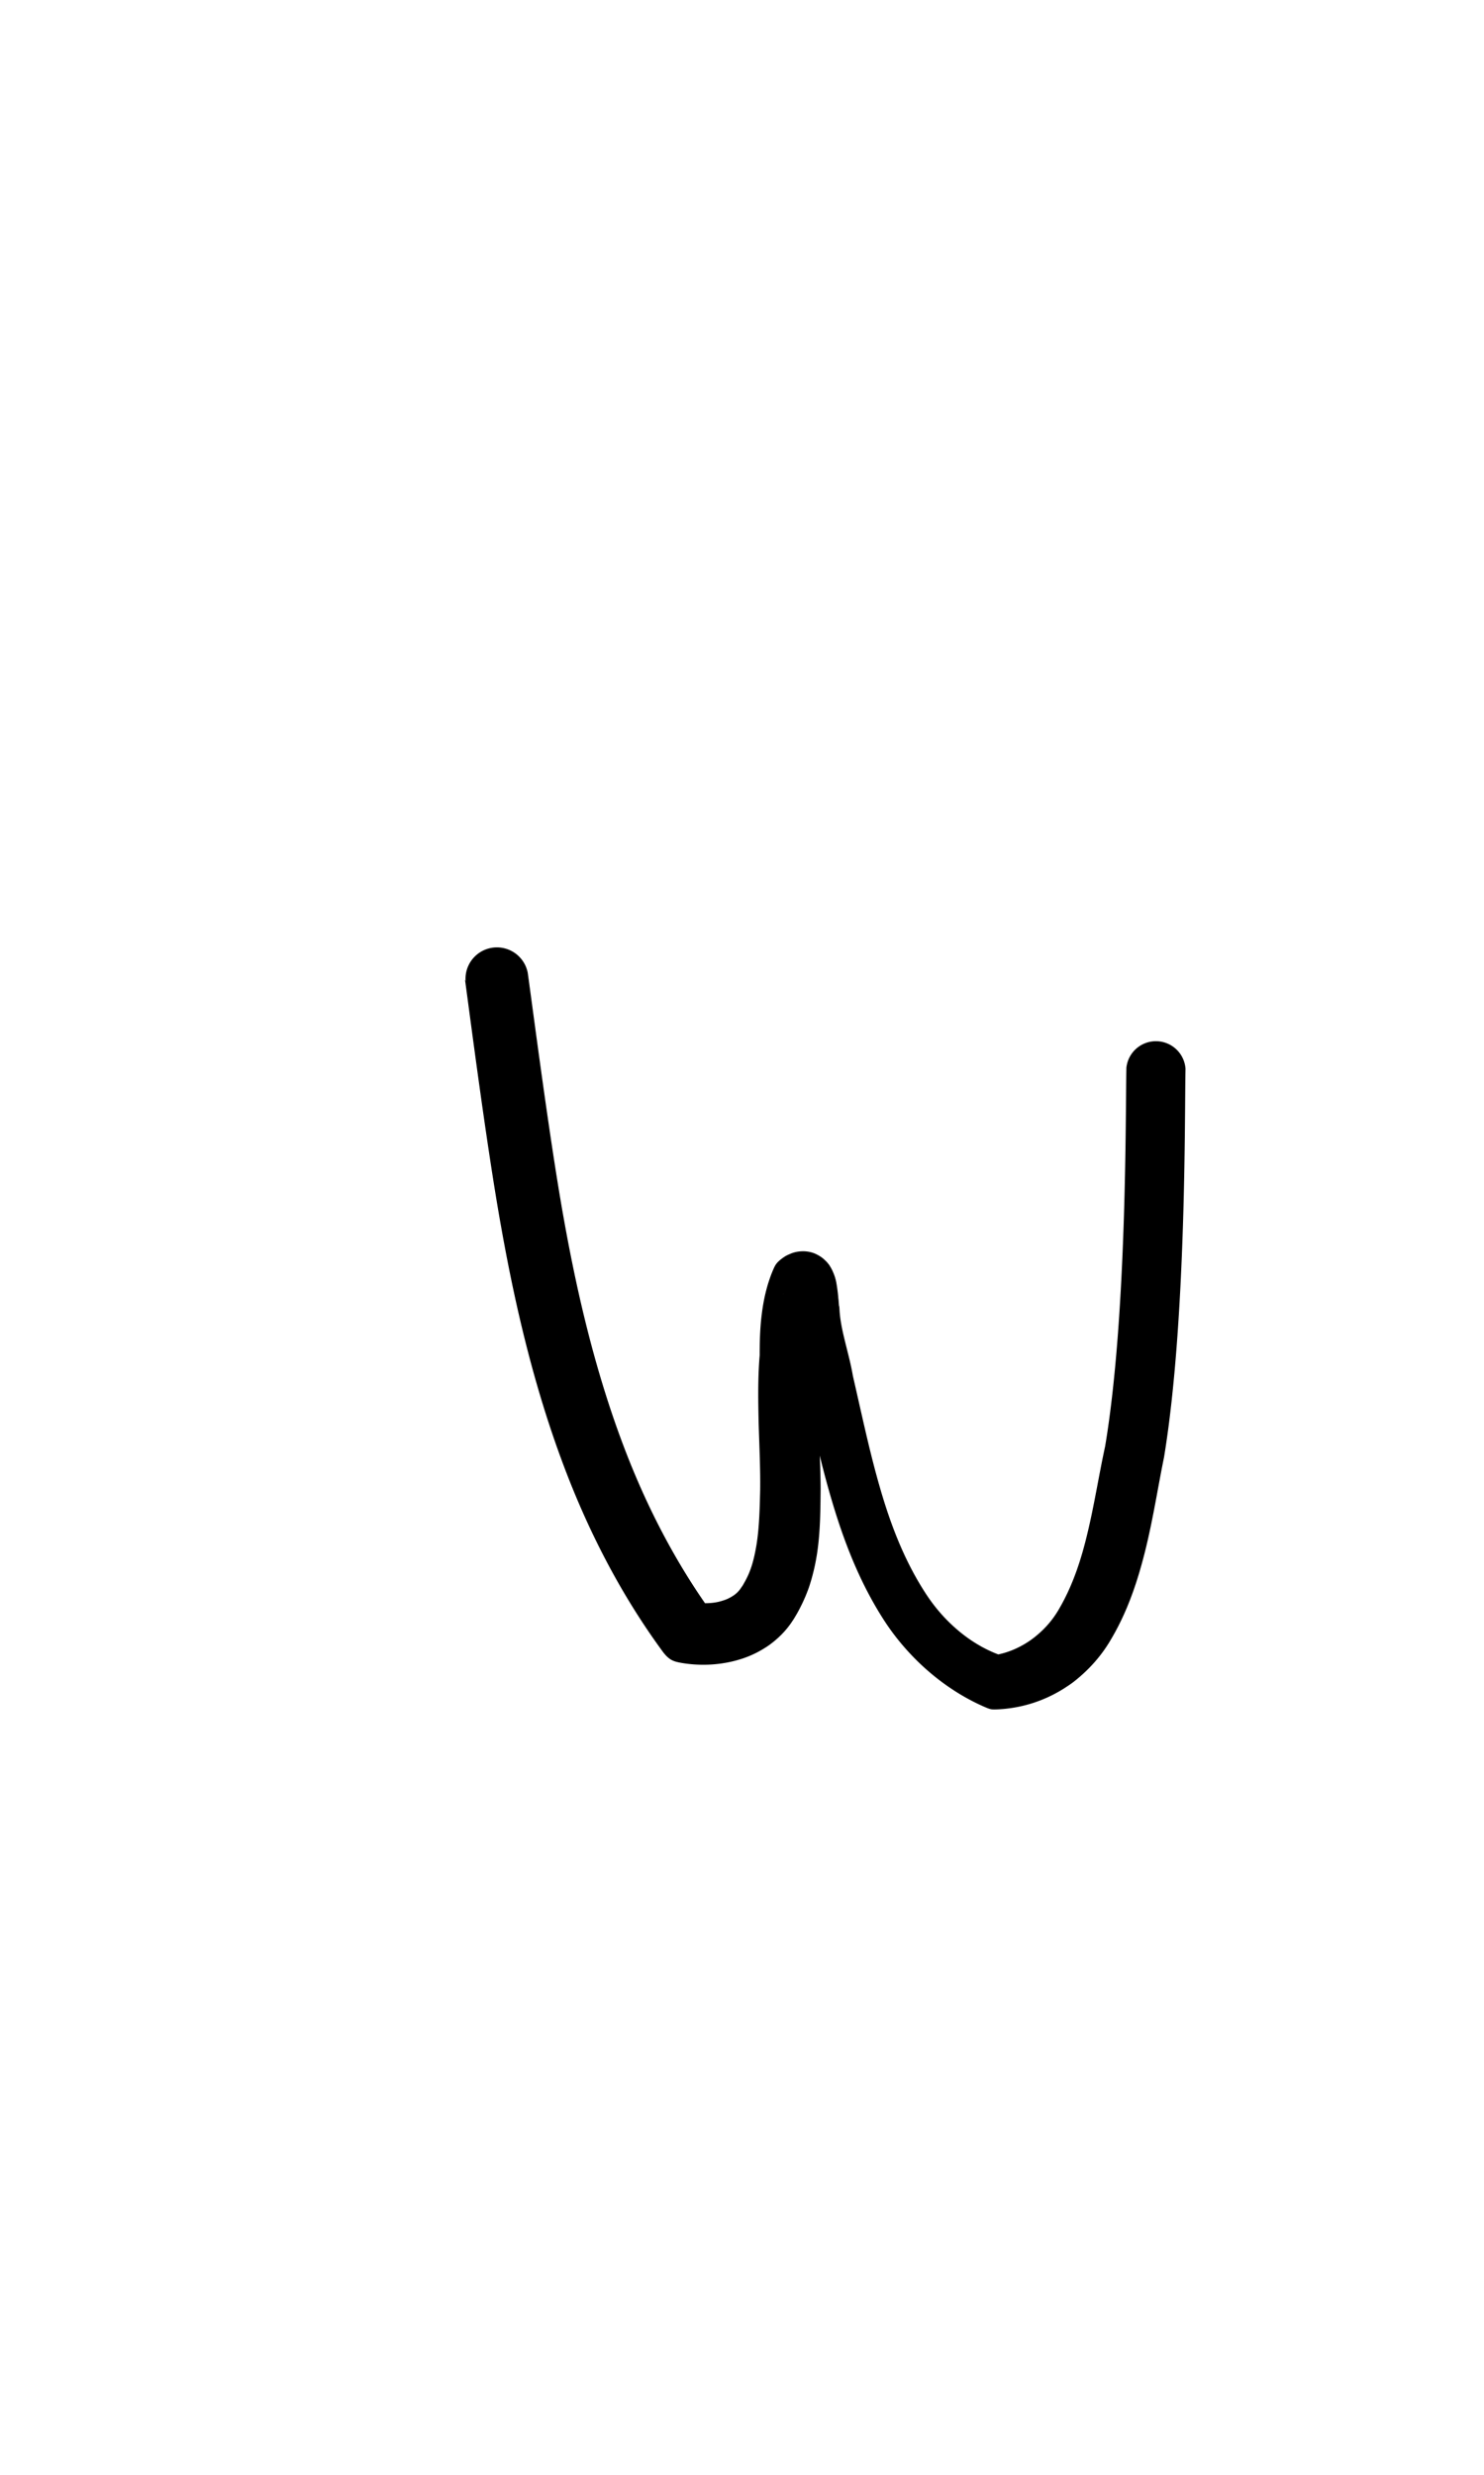 <?xml version="1.0" encoding="UTF-8" standalone="no"?>
<!-- Created with Inkscape (http://www.inkscape.org/) -->

<svg
   width="6mm"
   height="10mm"
   viewBox="0 0 6 10"
   version="1.1"
   id="svg1681"
   inkscape:version="1.2.1 (9c6d41e410, 2022-07-14)"
   sodipodi:docname="lower w 1.4.svg"
   inkscape:export-filename="..\..\..\..\Downloads\lower a diff canvas resize 3.0.png"
   inkscape:export-xdpi="96"
   inkscape:export-ydpi="96"
   xmlns:inkscape="http://www.inkscape.org/namespaces/inkscape"
   xmlns:sodipodi="http://sodipodi.sourceforge.net/DTD/sodipodi-0.dtd"
   xmlns="http://www.w3.org/2000/svg"
   xmlns:svg="http://www.w3.org/2000/svg"
   xmlns:rdf="http://www.w3.org/1999/02/22-rdf-syntax-ns#"
   xmlns:cc="http://creativecommons.org/ns#"
   xmlns:dc="http://purl.org/dc/elements/1.1/">
  <defs
     id="defs1675">
    <inkscape:path-effect
       effect="powerstroke"
       id="path-effect3052"
       is_visible="true"
       lpeversion="1"
       offset_points="3.058,0.127 | 9.4,0.101 | 10.591,0.12"
       not_jump="true"
       sort_points="true"
       interpolator_type="CentripetalCatmullRom"
       interpolator_beta="0.75"
       start_linecap_type="round"
       linejoin_type="spiro"
       miter_limit="4"
       scale_width="1"
       end_linecap_type="round" />
    <inkscape:path-effect
       effect="simplify"
       id="path-effect3050"
       is_visible="true"
       lpeversion="1"
       steps="1"
       threshold="0.004"
       smooth_angles="0"
       helper_size="0"
       simplify_individual_paths="false"
       simplify_just_coalesce="false"
       step="1" />
    <inkscape:path-effect
       effect="powerstroke"
       id="path-effect502"
       is_visible="true"
       lpeversion="1"
       offset_points="3.009,0.216 | 7.36,0.176 | 9.416,0.202"
       not_jump="true"
       sort_points="true"
       interpolator_type="CentripetalCatmullRom"
       interpolator_beta="0.75"
       start_linecap_type="round"
       linejoin_type="spiro"
       miter_limit="4"
       scale_width="1"
       end_linecap_type="round" />
    <inkscape:path-effect
       effect="simplify"
       id="path-effect500"
       is_visible="true"
       lpeversion="1"
       steps="1"
       threshold="0.004"
       smooth_angles="0"
       helper_size="0"
       simplify_individual_paths="false"
       simplify_just_coalesce="false"
       step="1" />
    <inkscape:path-effect
       effect="powerstroke"
       id="path-effect241"
       is_visible="true"
       lpeversion="1"
       offset_points="2.688,0.341"
       not_jump="true"
       sort_points="true"
       interpolator_type="CentripetalCatmullRom"
       interpolator_beta="0.75"
       start_linecap_type="round"
       linejoin_type="spiro"
       miter_limit="4"
       scale_width="1"
       end_linecap_type="round" />
    <inkscape:path-effect
       effect="simplify"
       id="path-effect239"
       is_visible="true"
       lpeversion="1"
       steps="1"
       threshold="0.003"
       smooth_angles="0"
       helper_size="0"
       simplify_individual_paths="false"
       simplify_just_coalesce="false"
       step="1" />
    <inkscape:path-effect
       effect="powerstroke"
       id="path-effect234"
       is_visible="true"
       lpeversion="1"
       offset_points="2.136,0.075"
       not_jump="true"
       sort_points="true"
       interpolator_type="CentripetalCatmullRom"
       interpolator_beta="0.75"
       start_linecap_type="round"
       linejoin_type="spiro"
       miter_limit="4"
       scale_width="1"
       end_linecap_type="round" />
    <inkscape:path-effect
       effect="simplify"
       id="path-effect232"
       is_visible="true"
       lpeversion="1"
       steps="1"
       threshold="0.003"
       smooth_angles="0"
       helper_size="0"
       simplify_individual_paths="false"
       simplify_just_coalesce="false"
       step="1" />
    <inkscape:path-effect
       effect="powerstroke"
       id="path-effect227"
       is_visible="true"
       lpeversion="1"
       offset_points="2.187,0.075"
       not_jump="true"
       sort_points="true"
       interpolator_type="CentripetalCatmullRom"
       interpolator_beta="0.75"
       start_linecap_type="round"
       linejoin_type="spiro"
       miter_limit="4"
       scale_width="1"
       end_linecap_type="round" />
    <inkscape:path-effect
       effect="simplify"
       id="path-effect225"
       is_visible="true"
       lpeversion="1"
       steps="1"
       threshold="0.003"
       smooth_angles="0"
       helper_size="0"
       simplify_individual_paths="false"
       simplify_just_coalesce="false"
       step="1" />
    <inkscape:path-effect
       effect="powerstroke"
       id="path-effect166"
       is_visible="true"
       lpeversion="1"
       offset_points="1.964,0.075"
       not_jump="true"
       sort_points="true"
       interpolator_type="CentripetalCatmullRom"
       interpolator_beta="0.75"
       start_linecap_type="round"
       linejoin_type="spiro"
       miter_limit="4"
       scale_width="1"
       end_linecap_type="round" />
    <inkscape:path-effect
       effect="simplify"
       id="path-effect164"
       is_visible="true"
       lpeversion="1"
       steps="1"
       threshold="0.003"
       smooth_angles="0"
       helper_size="0"
       simplify_individual_paths="false"
       simplify_just_coalesce="false"
       step="1" />
    <inkscape:path-effect
       effect="powerstroke"
       id="path-effect159"
       is_visible="true"
       lpeversion="1"
       offset_points="2.261,0.075"
       not_jump="true"
       sort_points="true"
       interpolator_type="CentripetalCatmullRom"
       interpolator_beta="0.75"
       start_linecap_type="round"
       linejoin_type="spiro"
       miter_limit="4"
       scale_width="1"
       end_linecap_type="round" />
    <inkscape:path-effect
       effect="simplify"
       id="path-effect157"
       is_visible="true"
       lpeversion="1"
       steps="1"
       threshold="0.003"
       smooth_angles="0"
       helper_size="0"
       simplify_individual_paths="false"
       simplify_just_coalesce="false"
       step="1" />
    <inkscape:path-effect
       effect="powerstroke"
       id="path-effect152"
       is_visible="true"
       lpeversion="1"
       offset_points="2.827,0.075"
       not_jump="true"
       sort_points="true"
       interpolator_type="CentripetalCatmullRom"
       interpolator_beta="0.75"
       start_linecap_type="round"
       linejoin_type="spiro"
       miter_limit="4"
       scale_width="1"
       end_linecap_type="round" />
    <inkscape:path-effect
       effect="simplify"
       id="path-effect150"
       is_visible="true"
       lpeversion="1"
       steps="1"
       threshold="0.003"
       smooth_angles="0"
       helper_size="0"
       simplify_individual_paths="false"
       simplify_just_coalesce="false"
       step="1" />
    <inkscape:path-effect
       effect="powerstroke"
       id="path-effect145"
       is_visible="true"
       lpeversion="1"
       offset_points="3.837,0.075"
       not_jump="true"
       sort_points="true"
       interpolator_type="CentripetalCatmullRom"
       interpolator_beta="0.75"
       start_linecap_type="round"
       linejoin_type="spiro"
       miter_limit="4"
       scale_width="1"
       end_linecap_type="round" />
    <inkscape:path-effect
       effect="simplify"
       id="path-effect143"
       is_visible="true"
       lpeversion="1"
       steps="1"
       threshold="0.003"
       smooth_angles="0"
       helper_size="0"
       simplify_individual_paths="false"
       simplify_just_coalesce="false"
       step="1" />
    <inkscape:path-effect
       effect="powerstroke"
       id="path-effect138"
       is_visible="true"
       lpeversion="1"
       offset_points="2.688,0.075"
       not_jump="true"
       sort_points="true"
       interpolator_type="CentripetalCatmullRom"
       interpolator_beta="0.75"
       start_linecap_type="round"
       linejoin_type="spiro"
       miter_limit="4"
       scale_width="1"
       end_linecap_type="round" />
    <inkscape:path-effect
       effect="simplify"
       id="path-effect136"
       is_visible="true"
       lpeversion="1"
       steps="1"
       threshold="0.003"
       smooth_angles="0"
       helper_size="0"
       simplify_individual_paths="false"
       simplify_just_coalesce="false"
       step="1" />
    <inkscape:path-effect
       effect="powerstroke"
       id="path-effect131"
       is_visible="true"
       lpeversion="1"
       offset_points="1.994,0.075"
       not_jump="true"
       sort_points="true"
       interpolator_type="CentripetalCatmullRom"
       interpolator_beta="0.75"
       start_linecap_type="round"
       linejoin_type="spiro"
       miter_limit="4"
       scale_width="1"
       end_linecap_type="round" />
    <inkscape:path-effect
       effect="simplify"
       id="path-effect129"
       is_visible="true"
       lpeversion="1"
       steps="1"
       threshold="0.003"
       smooth_angles="0"
       helper_size="0"
       simplify_individual_paths="false"
       simplify_just_coalesce="false"
       step="1" />
  </defs>
  <sodipodi:namedview
     id="base"
     pagecolor="#ffffff"
     bordercolor="#666666"
     borderopacity="1.0"
     inkscape:pageopacity="0.0"
     inkscape:pageshadow="2"
     inkscape:zoom="7.919596"
     inkscape:cx="-5.3033008"
     inkscape:cy="20.834396"
     inkscape:document-units="mm"
     inkscape:current-layer="layer1"
     showgrid="false"
     fit-margin-top="0"
     fit-margin-left="0"
     fit-margin-right="0"
     fit-margin-bottom="0"
     inkscape:window-width="1920"
     inkscape:window-height="974"
     inkscape:window-x="-11"
     inkscape:window-y="2869"
     inkscape:window-maximized="1"
     showguides="true"
     inkscape:guide-bbox="true"
     inkscape:snap-bbox="true"
     inkscape:bbox-nodes="true"
     inkscape:snap-nodes="false"
     inkscape:snap-others="false"
     inkscape:snap-page="true"
     inkscape:snap-grids="false"
     inkscape:snap-to-guides="false"
     inkscape:snap-global="false"
     inkscape:pagecheckerboard="0"
     inkscape:showpageshadow="2"
     inkscape:deskcolor="#d1d1d1">
    <sodipodi:guide
       position="-6.181,9.499"
       orientation="0,1"
       id="guide816"
       inkscape:locked="false" />
    <sodipodi:guide
       position="-4.41,10.647"
       orientation="0,1"
       id="guide818"
       inkscape:locked="false" />
    <sodipodi:guide
       position="2.76,11.096"
       orientation="1,0"
       id="guide820"
       inkscape:locked="false" />
    <sodipodi:guide
       position="3.657,10.942"
       orientation="1,0"
       id="guide822"
       inkscape:locked="false" />
    <sodipodi:guide
       position="-0.052,9.749"
       orientation="1,0"
       id="guide1853"
       inkscape:locked="false" />
    <sodipodi:guide
       position="-2.372,3.018"
       orientation="0,1"
       id="guide1855"
       inkscape:locked="false" />
  </sodipodi:namedview>
  <g
     inkscape:label="Layer 1"
     inkscape:groupmode="layer"
     id="layer1"
     transform="translate(17.028,-147.229)">
    <path
       d="m -15.148,151.187 c 0.021,0.153 0.087,0.669 0.145,0.993 0.052,0.293 0.128,0.641 0.26,0.987 0.09,0.236 0.215,0.49 0.391,0.731 0.01,0.014 0.021,0.027 0.035,0.036 0.014,0.009 0.031,0.012 0.048,0.015 0.074,0.012 0.157,0.009 0.236,-0.016 0.039,-0.012 0.078,-0.031 0.114,-0.056 0.036,-0.026 0.069,-0.058 0.095,-0.098 0.007,-0.01 0.013,-0.021 0.019,-0.031 0.019,-0.034 0.035,-0.069 0.048,-0.106 0.015,-0.045 0.026,-0.092 0.033,-0.139 0.013,-0.088 0.013,-0.176 0.014,-0.259 -7.08e-4,-0.095 -0.006,-0.184 -0.011,-0.276 -0.004,-0.087 -0.007,-0.172 -0.002,-0.256 2.19e-4,-0.004 4.23e-4,-0.007 2.71e-4,-0.011 -0.002,-0.049 -0.003,-0.096 9.31e-4,-0.14 0.004,-0.044 0.011,-0.084 0.025,-0.12 l -0.036,0.048 c -0.002,0.002 -0.007,0.005 -0.014,0.008 -0.007,0.003 -0.018,0.006 -0.031,0.007 -0.013,5.5e-4 -0.027,-0.002 -0.04,-0.007 -0.013,-0.005 -0.022,-0.012 -0.028,-0.018 -0.006,-0.006 -0.01,-0.012 -0.012,-0.015 -0.002,-0.004 -0.003,-0.006 -0.004,-0.007 -8.03e-4,-0.003 2.99e-4,-6.9e-4 0.001,0.003 0.003,0.009 0.005,0.022 0.007,0.039 0.001,0.008 0.002,0.017 0.004,0.025 6.75e-4,0.004 0.002,0.009 0.002,0.013 4.56e-4,0.002 9.92e-4,0.005 0.002,0.008 0.005,0.056 0.019,0.107 0.031,0.151 0.015,0.053 0.027,0.091 0.035,0.133 0.041,0.173 0.072,0.322 0.12,0.48 0.053,0.176 0.117,0.329 0.206,0.467 0.044,0.068 0.092,0.123 0.138,0.168 0.098,0.095 0.197,0.152 0.275,0.185 0.007,0.003 0.015,0.006 0.023,0.007 0.008,8.6e-4 0.016,4e-4 0.024,7e-5 0.085,-0.004 0.178,-0.028 0.267,-0.084 0.014,-0.009 0.028,-0.018 0.042,-0.029 0.052,-0.041 0.107,-0.097 0.15,-0.172 0.068,-0.115 0.109,-0.24 0.141,-0.372 0.03,-0.125 0.049,-0.249 0.072,-0.361 0.092,-0.557 0.083,-1.41 0.087,-1.57 a 0.12,0.12 90 0 0 -0.239,-0.005 c -0.004,0.181 0.003,0.999 -0.086,1.53 -0.025,0.115 -0.044,0.237 -0.071,0.349 -0.028,0.119 -0.063,0.218 -0.114,0.306 -0.026,0.046 -0.058,0.081 -0.089,0.107 -0.008,0.007 -0.016,0.013 -0.024,0.019 -0.045,0.032 -0.091,0.051 -0.134,0.06 -0.053,-0.02 -0.118,-0.055 -0.184,-0.116 -0.037,-0.034 -0.075,-0.077 -0.11,-0.131 -0.076,-0.117 -0.133,-0.251 -0.181,-0.415 -0.044,-0.15 -0.073,-0.29 -0.113,-0.464 -0.008,-0.048 -0.022,-0.098 -0.033,-0.144 -0.011,-0.045 -0.019,-0.085 -0.021,-0.123 -1.34e-4,-0.003 -2.42e-4,-0.006 -6.79e-4,-0.01 -4.37e-4,-0.003 -0.001,-0.006 -0.002,-0.009 4.6e-4,0.001 5e-4,0.001 4.13e-4,1.2e-4 -6.5e-5,-9.1e-4 -3.05e-4,-0.003 -5.21e-4,-0.006 -5.42e-4,-0.006 -0.001,-0.015 -0.002,-0.021 -0.001,-0.016 -0.004,-0.04 -0.008,-0.063 -0.002,-0.011 -0.006,-0.026 -0.012,-0.04 -0.003,-0.007 -0.007,-0.016 -0.012,-0.024 -0.005,-0.009 -0.013,-0.019 -0.023,-0.028 -0.01,-0.01 -0.024,-0.019 -0.04,-0.026 -0.017,-0.007 -0.036,-0.01 -0.054,-0.009 -0.018,7.8e-4 -0.034,0.005 -0.047,0.011 -0.013,0.005 -0.024,0.012 -0.033,0.019 -0.008,0.006 -0.016,0.013 -0.022,0.021 -0.006,0.008 -0.01,0.018 -0.014,0.027 -0.025,0.06 -0.038,0.121 -0.045,0.18 -0.007,0.056 -0.008,0.112 -0.008,0.162 -0.008,0.096 -0.006,0.191 -0.004,0.279 0.003,0.098 0.007,0.178 0.006,0.265 -0.002,0.084 -0.004,0.155 -0.015,0.223 -0.006,0.035 -0.013,0.067 -0.023,0.095 -0.008,0.023 -0.018,0.043 -0.029,0.062 -0.003,0.006 -0.007,0.011 -0.011,0.017 -0.008,0.012 -0.018,0.022 -0.03,0.03 -0.012,0.008 -0.027,0.016 -0.045,0.021 -0.021,0.007 -0.045,0.01 -0.07,0.01 -0.142,-0.205 -0.247,-0.42 -0.325,-0.624 -0.124,-0.324 -0.197,-0.654 -0.248,-0.941 -0.057,-0.32 -0.121,-0.821 -0.144,-0.984 a 0.127,0.127 90 0 0 -0.251,0.035 z"
       id="path-1"
       inkscape:path-effect="#path-effect3050;#path-effect3052"
       inkscape:original-d="m -15.02245,151.1691 c 0.126768,0.9108 0.214446,1.8859 0.772965,2.6534 0.579344,0.0724 0.370439,-0.7491 0.408881,-1.10941 -0.01518,-0.22445 0.07109,-0.54892 0.104879,-0.12749 0.137665,0.49478 0.191292,1.22698 0.73157,1.43554 0.443401,-0.0486 0.485918,-0.57596 0.55905,-0.92172 0.08696,-0.51494 0.07774,-1.03895 0.08775,-1.55923"
       style="fill:#000000;fill-rule:nonzero;stroke:none;stroke-width:1.326" />
  </g>
</svg>
